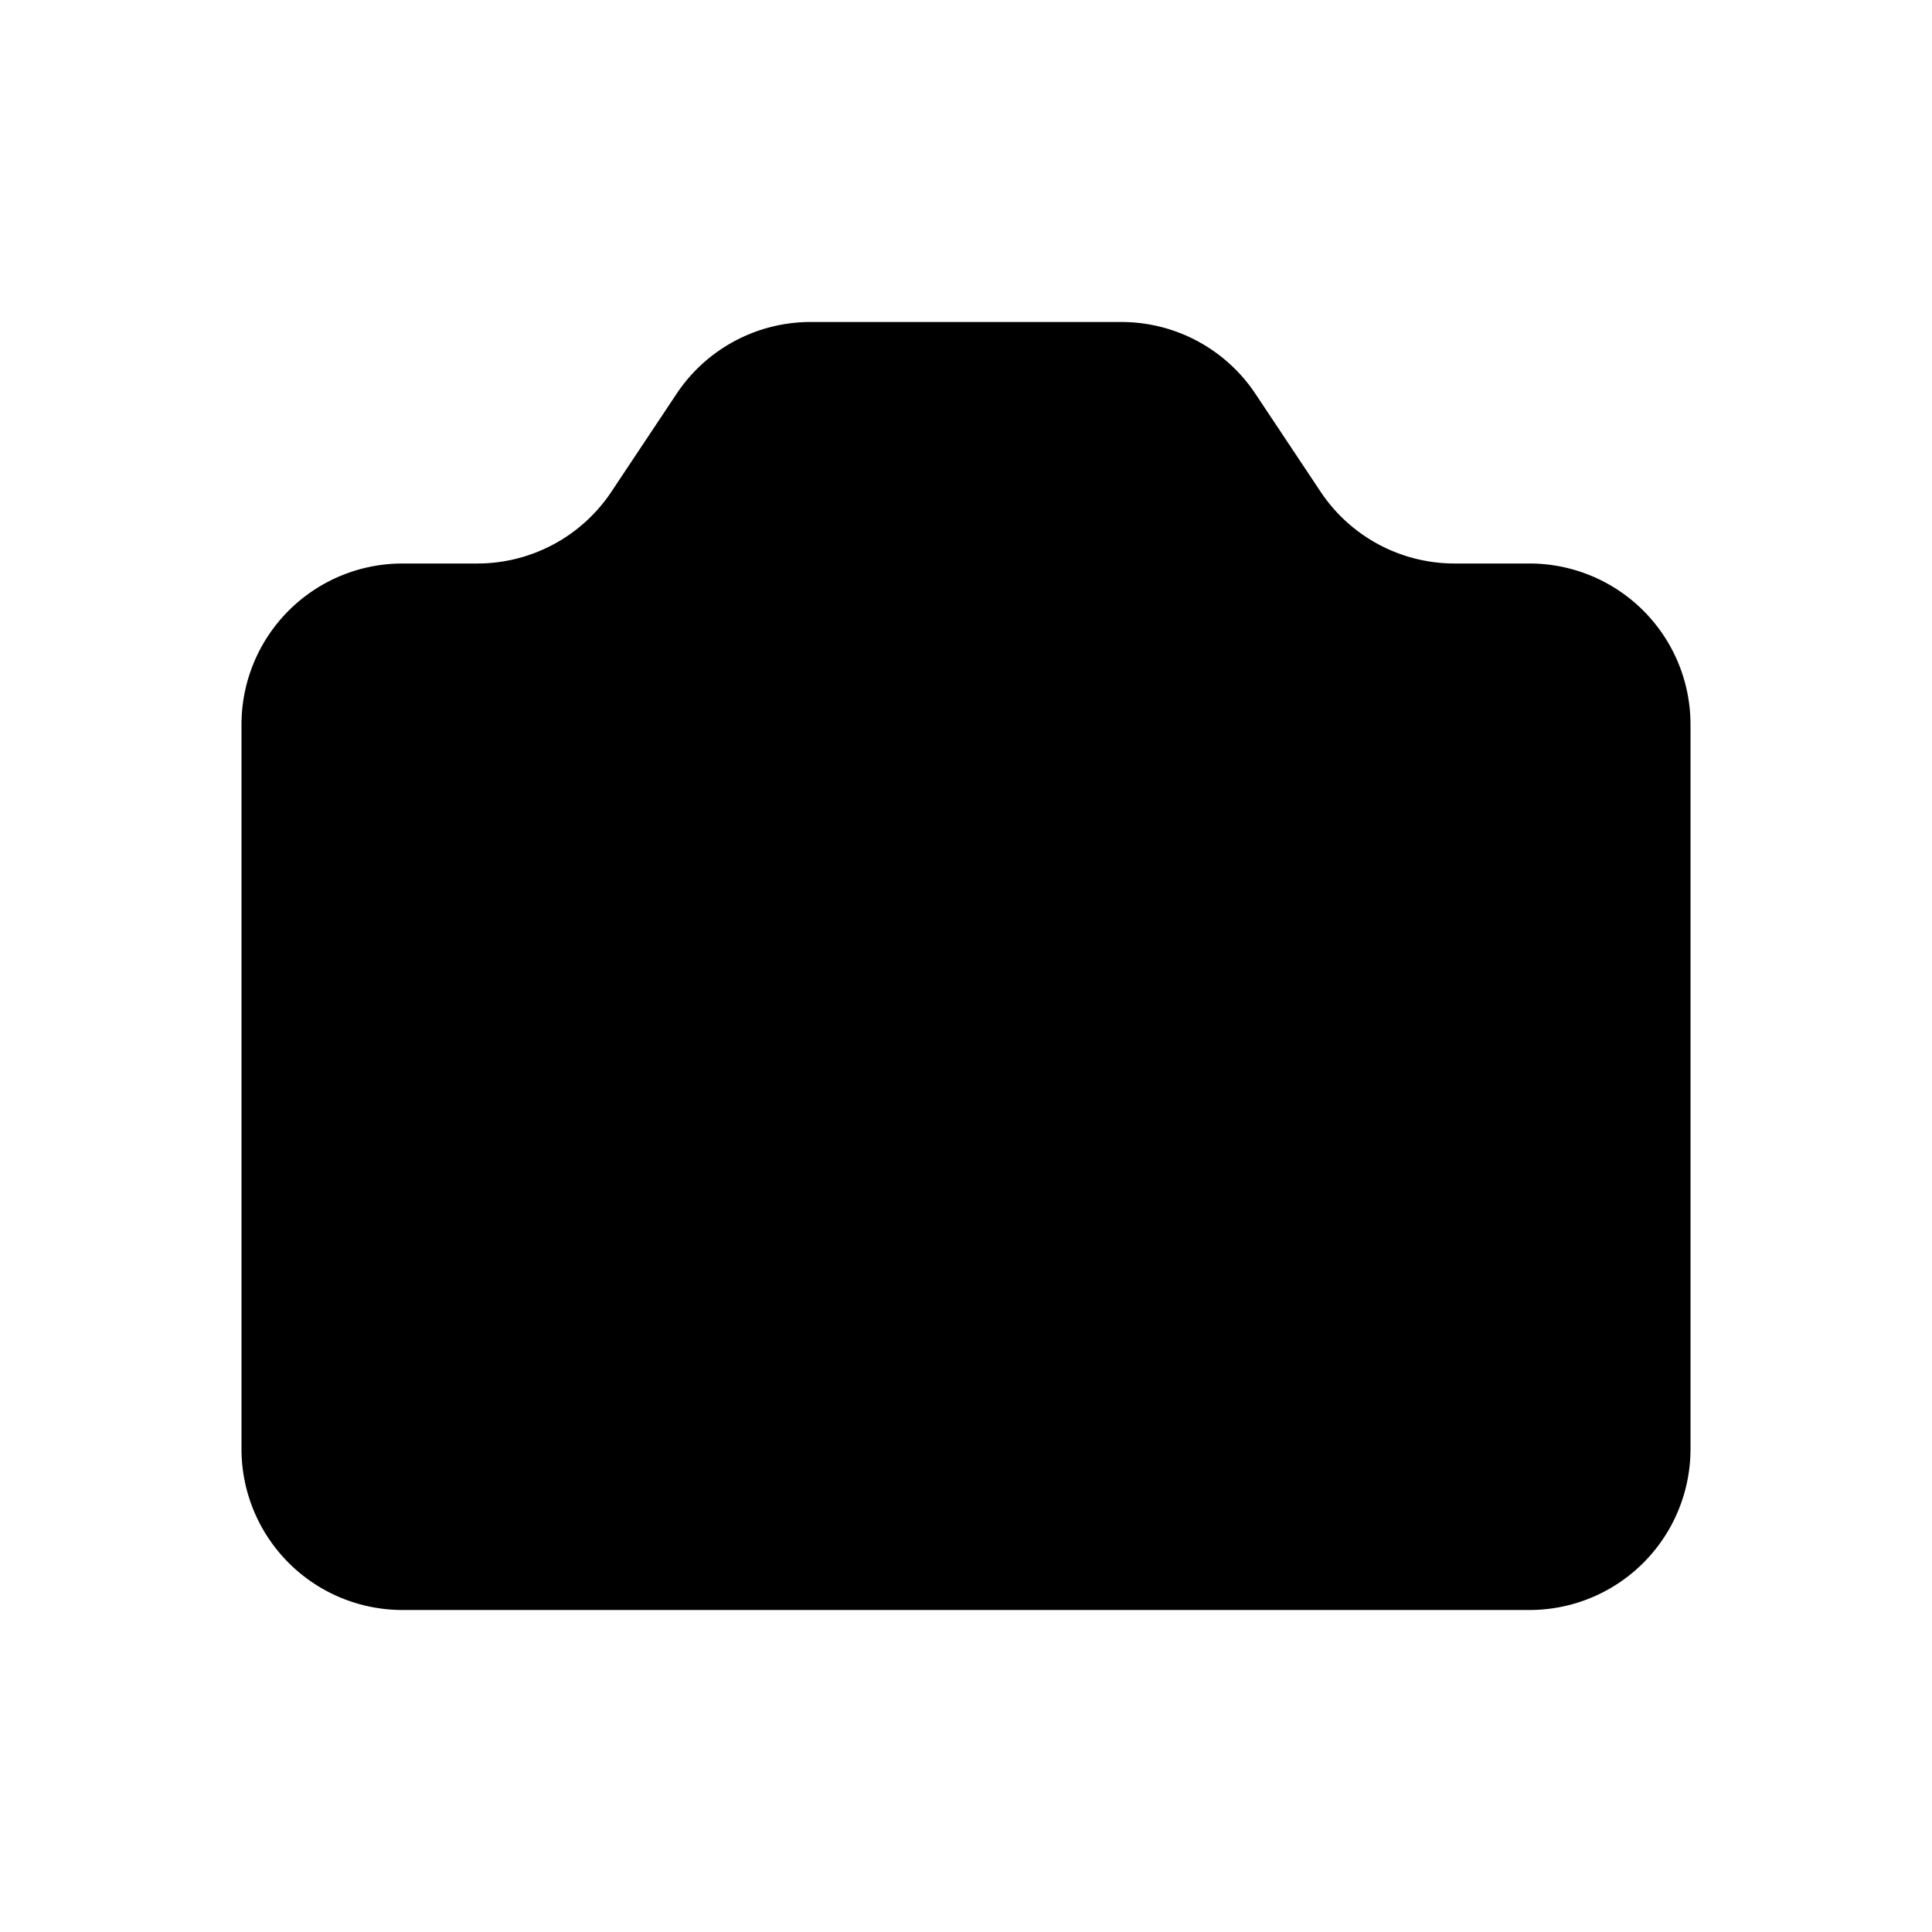 <svg xmlns="http://www.w3.org/2000/svg" viewBox="0 0 24 24" width="1em" height="1em" focusable="false">
    <path d="M3 9a2 2 0 0 1 2-2h.93a2 2 0 0 0 1.664-.89l.812-1.22A2 2 0 0 1 10.07 4h3.86a2 2 0 0 1 1.664.89l.812 1.22A2 2 0 0 0 18.07 7H19a2 2 0 0 1 2 2v9a2 2 0 0 1-2 2H5a2 2 0 0 1-2-2V9Z" stroke-width="2" stroke-linecap="round" stroke-linejoin="round"/>
    <path d="M15 13a3 3 0 1 1-6 0 3 3 0 0 1 6 0Z" stroke-width="2" stroke-linecap="round" stroke-linejoin="round"/>
</svg>
